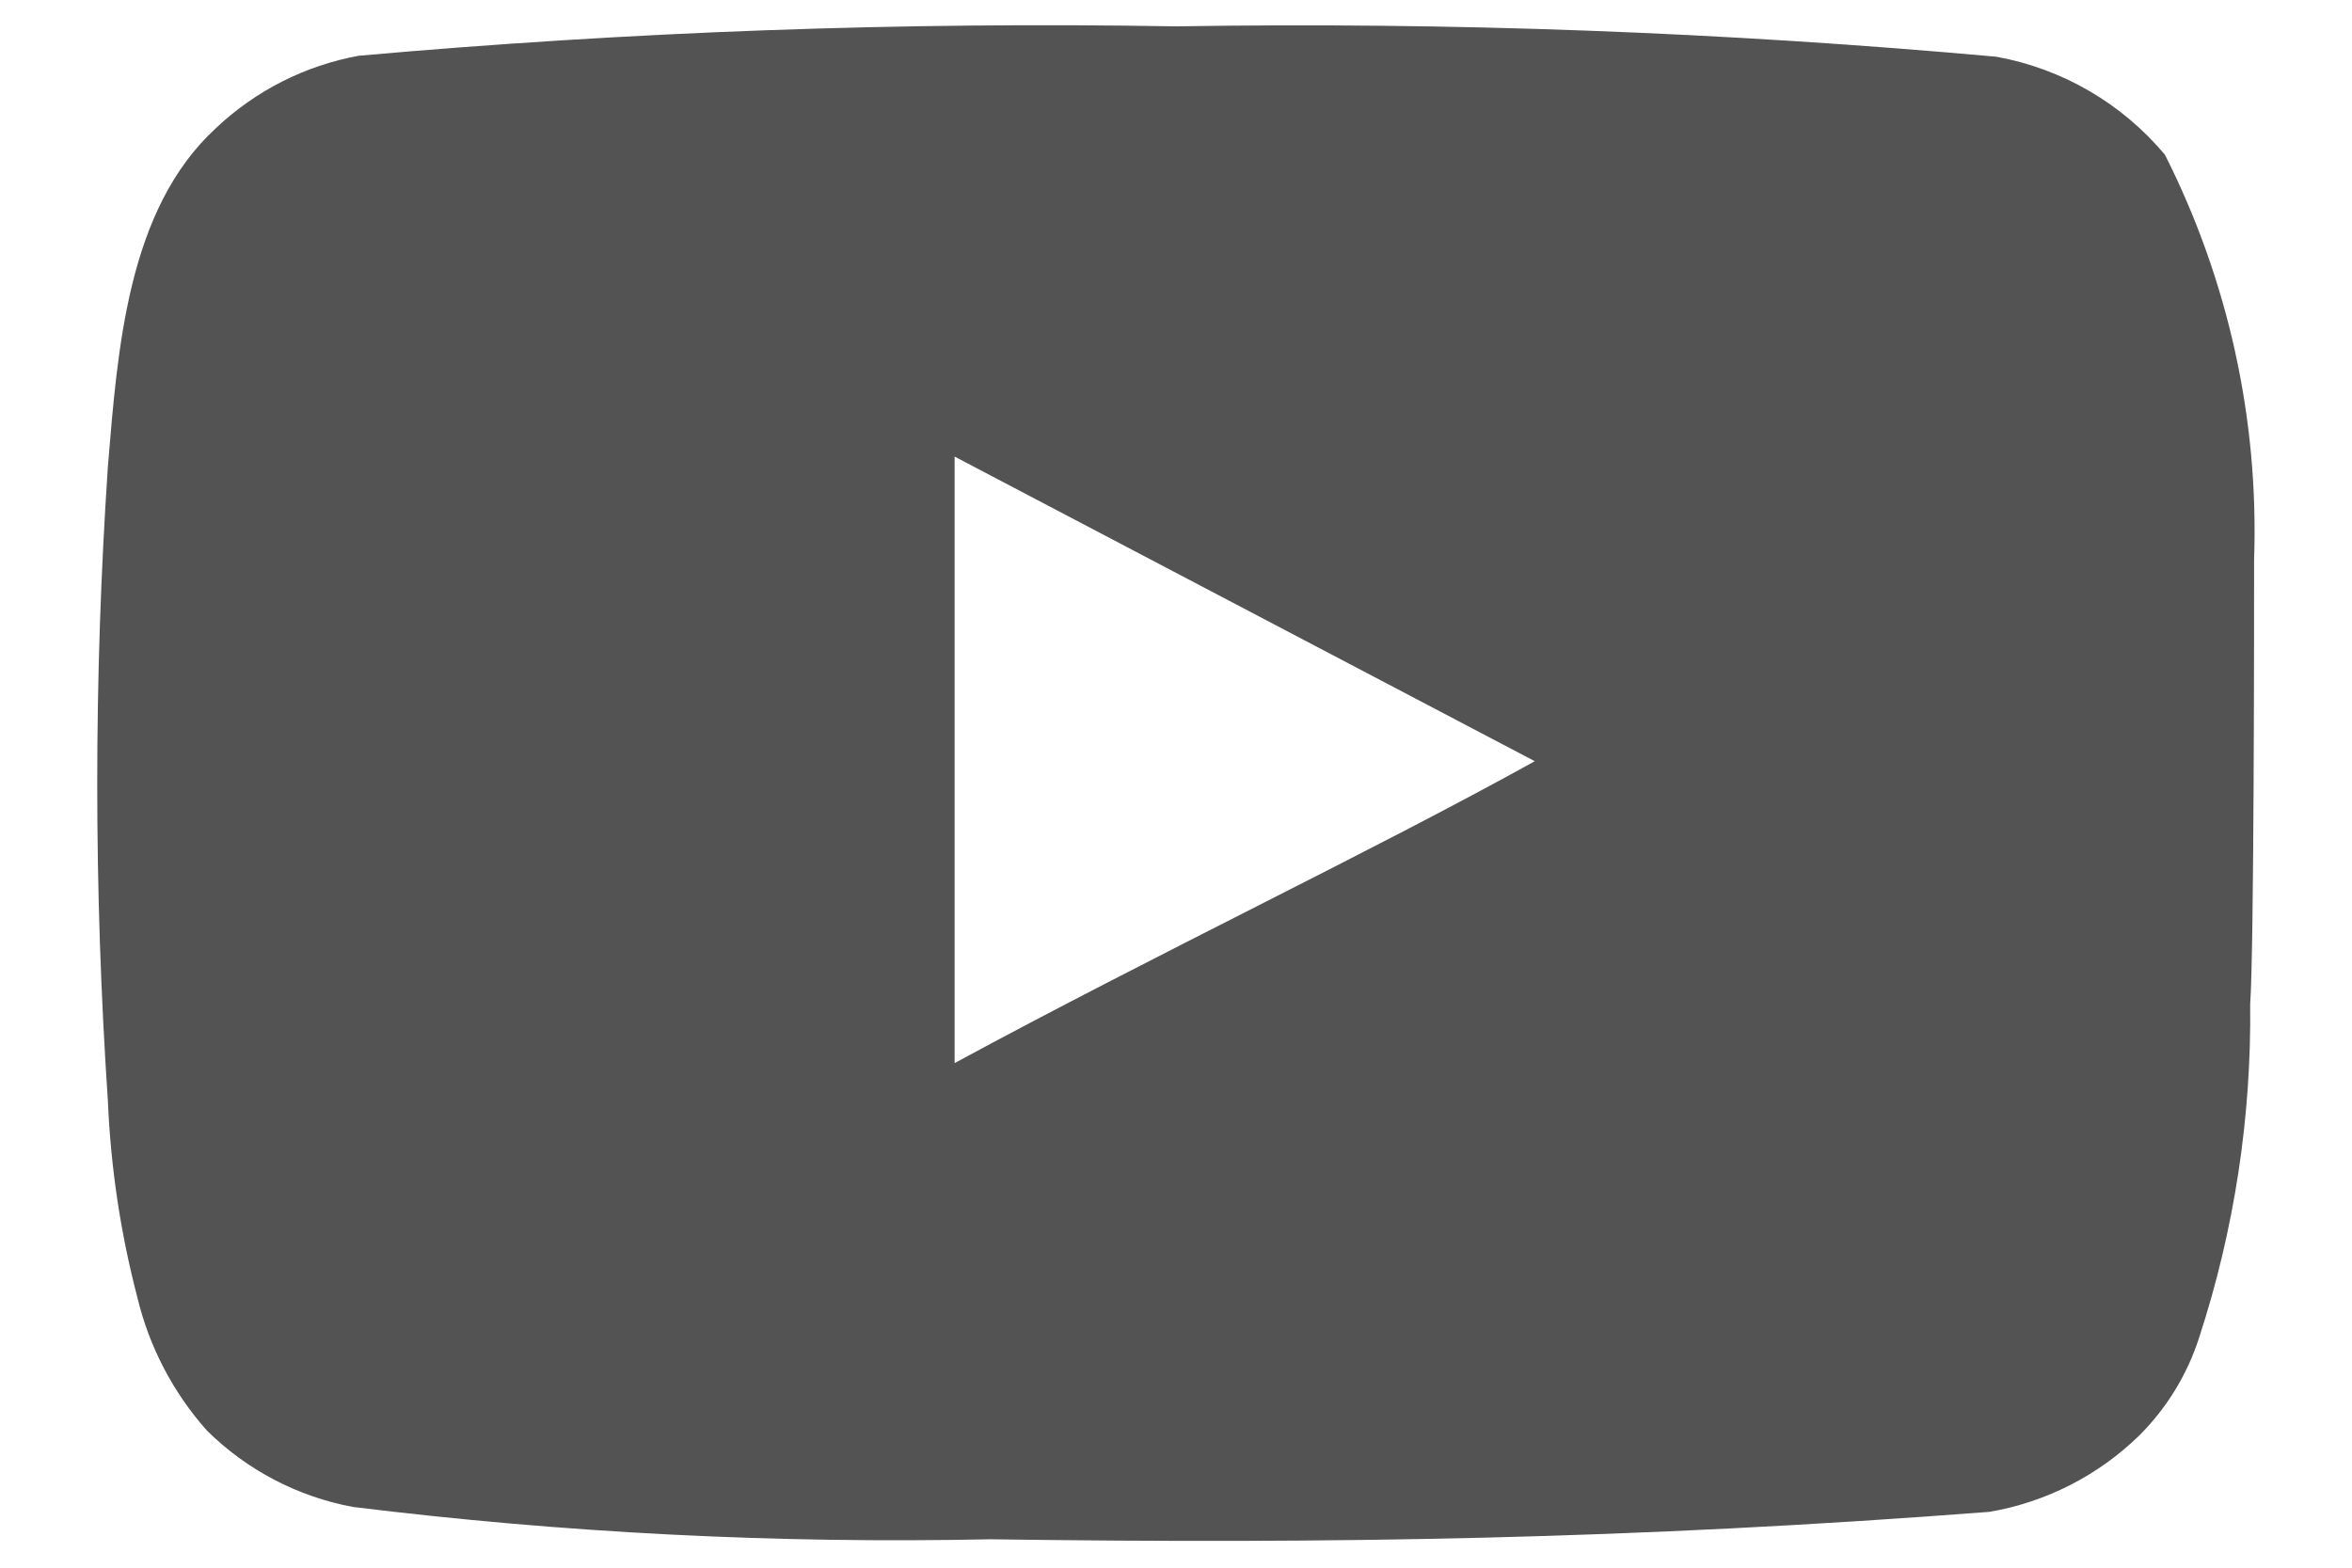 <svg width="24" height="16" viewBox="0 0 24 16" fill="none" xmlns="http://www.w3.org/2000/svg">
<path d="M23.001 5.71C23.05 4.278 22.737 2.858 22.091 1.579C21.652 1.055 21.044 0.701 20.371 0.579C17.588 0.327 14.794 0.224 12.001 0.269C9.218 0.221 6.434 0.322 3.661 0.569C3.113 0.669 2.606 0.926 2.201 1.31C1.301 2.139 1.201 3.559 1.101 4.76C0.956 6.917 0.956 9.082 1.101 11.239C1.13 11.915 1.23 12.585 1.401 13.239C1.522 13.745 1.766 14.212 2.111 14.6C2.518 15.003 3.037 15.275 3.601 15.38C5.757 15.646 7.929 15.756 10.101 15.71C13.601 15.759 16.671 15.71 20.301 15.43C20.878 15.331 21.412 15.059 21.831 14.649C22.111 14.369 22.32 14.027 22.441 13.649C22.799 12.552 22.974 11.404 22.961 10.249C23.001 9.69 23.001 6.309 23.001 5.71ZM9.741 10.85V4.66L15.661 7.769C14.001 8.69 11.811 9.729 9.741 10.85Z" fill="#535354"/>
</svg>
